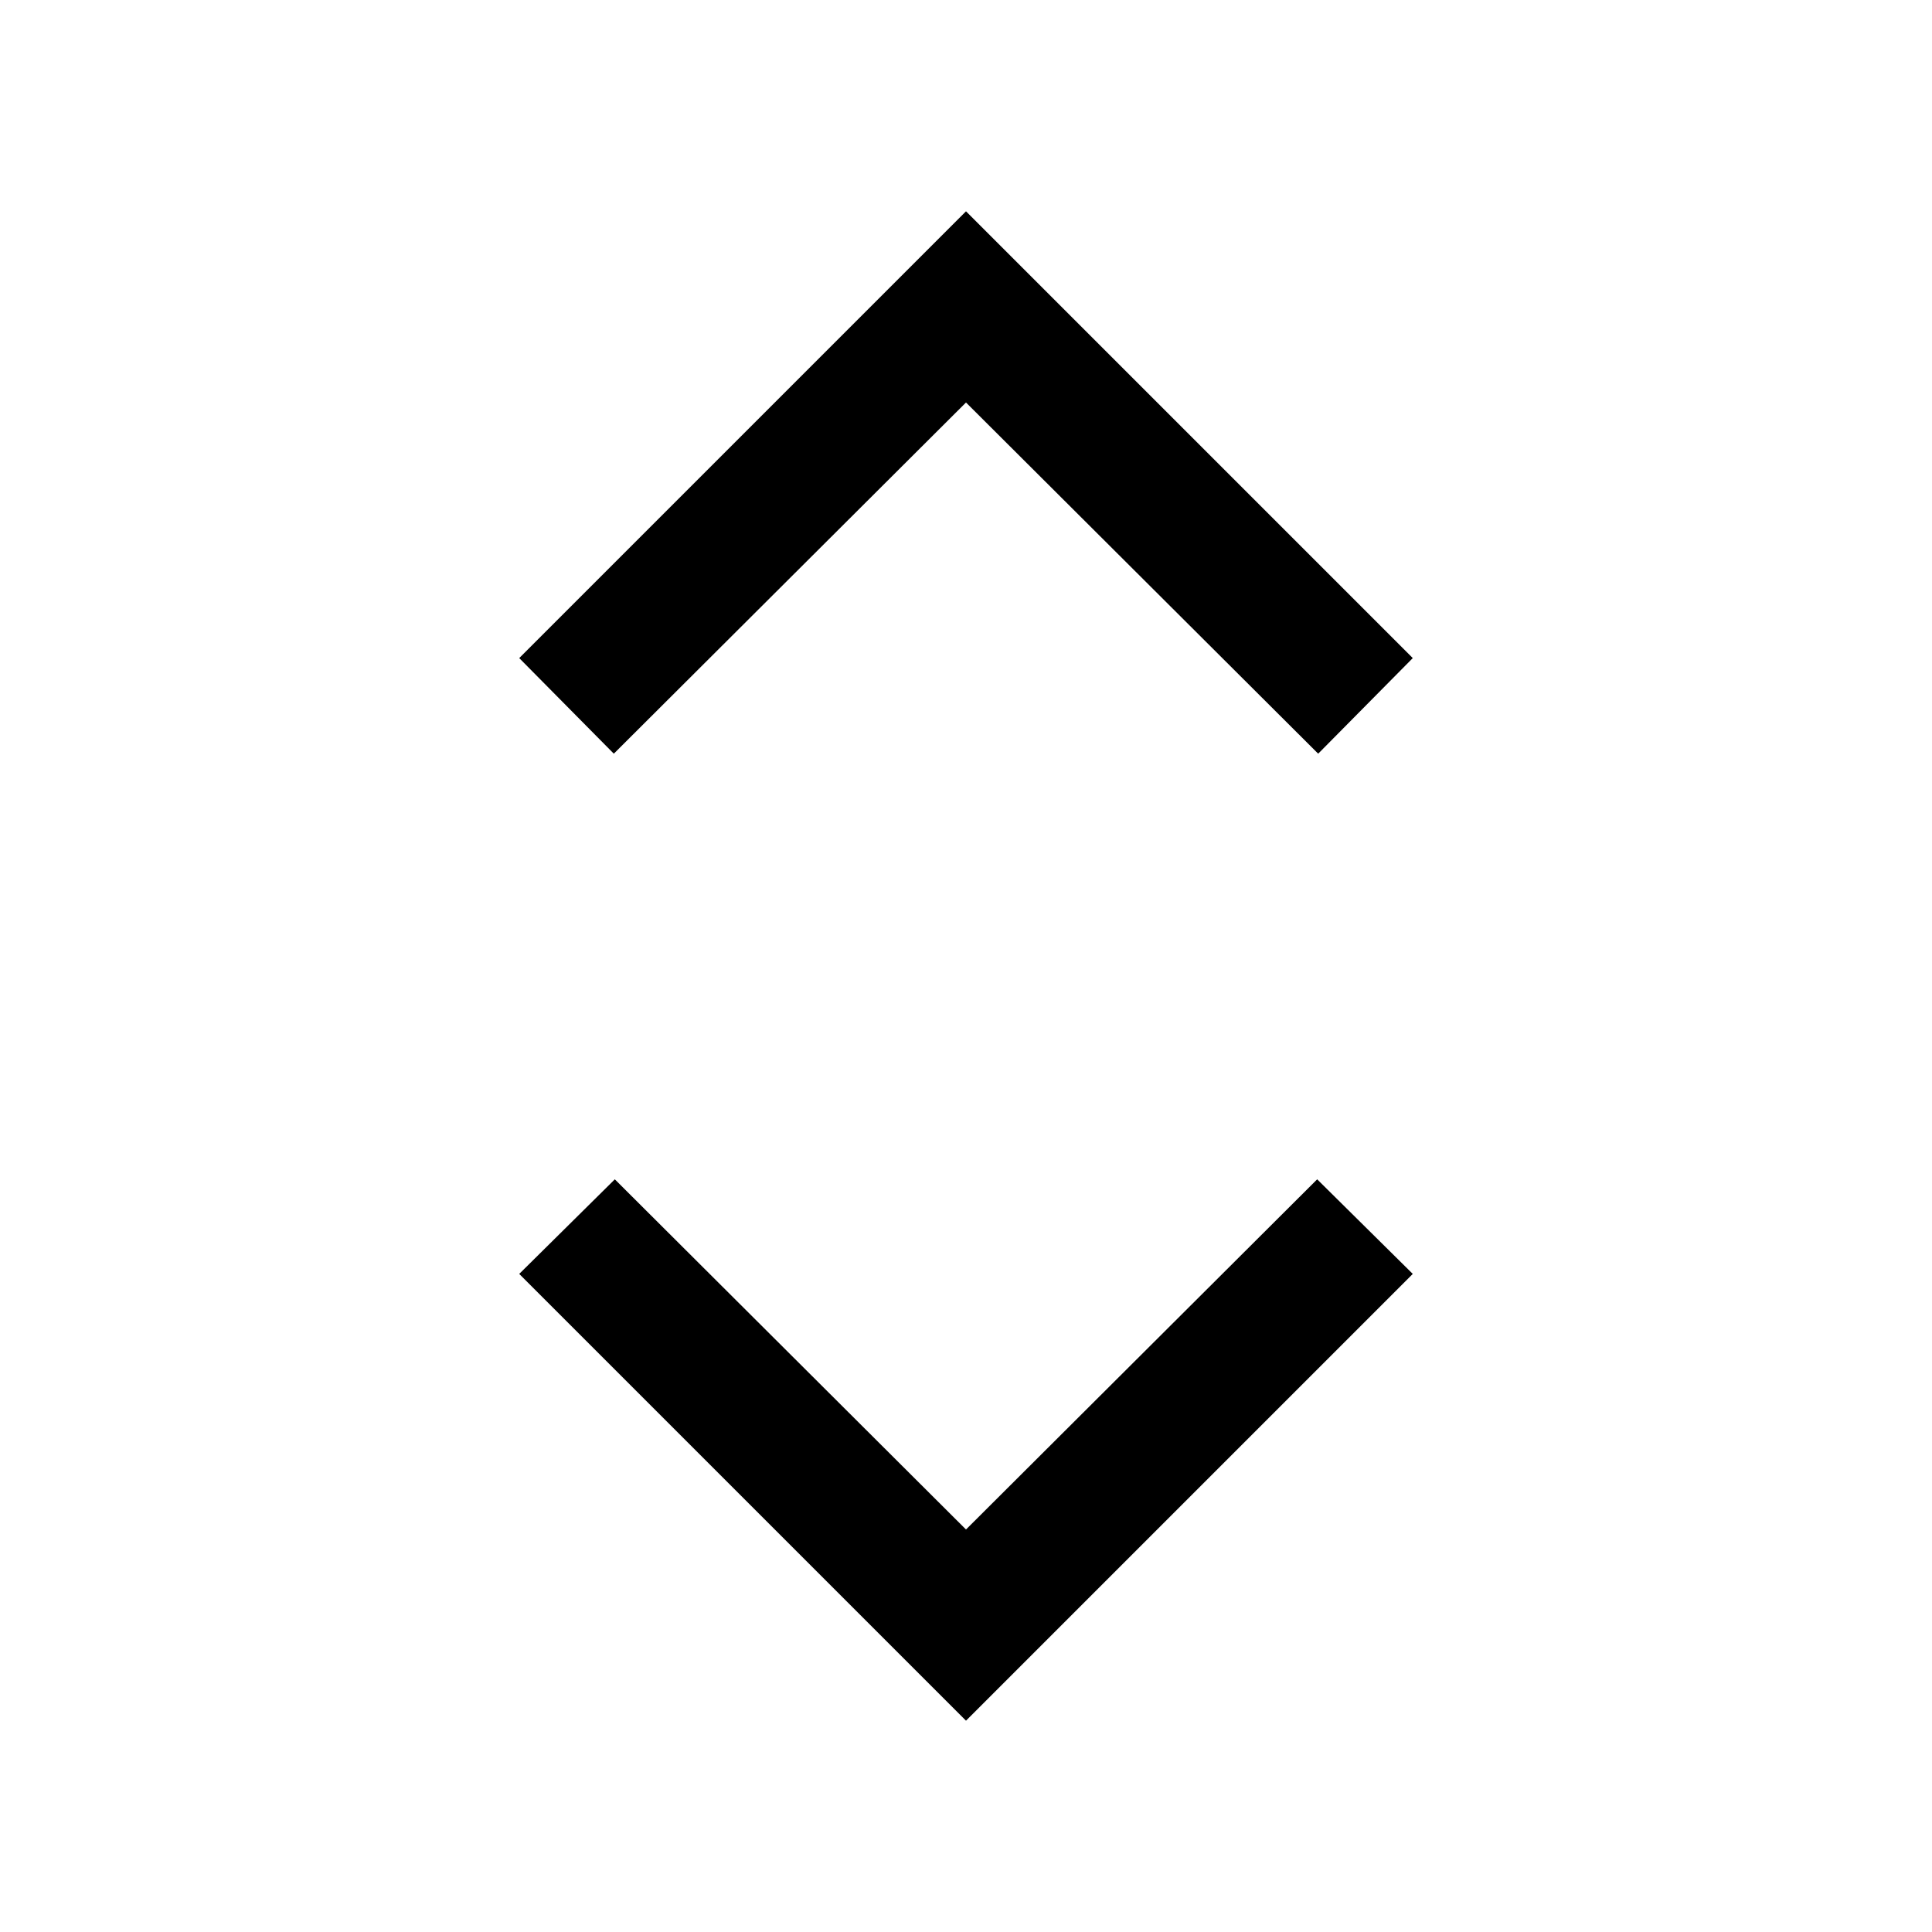 <svg xmlns="http://www.w3.org/2000/svg" height="20" viewBox="0 -960 960 960" width="20"><path d="M480-105 258-327l47.5-47L480-200l174.5-174 47.5 47-222 222ZM305-585.5 258-633l222-222 222 222-47 47.5L480-760 305-585.5Z"/></svg>